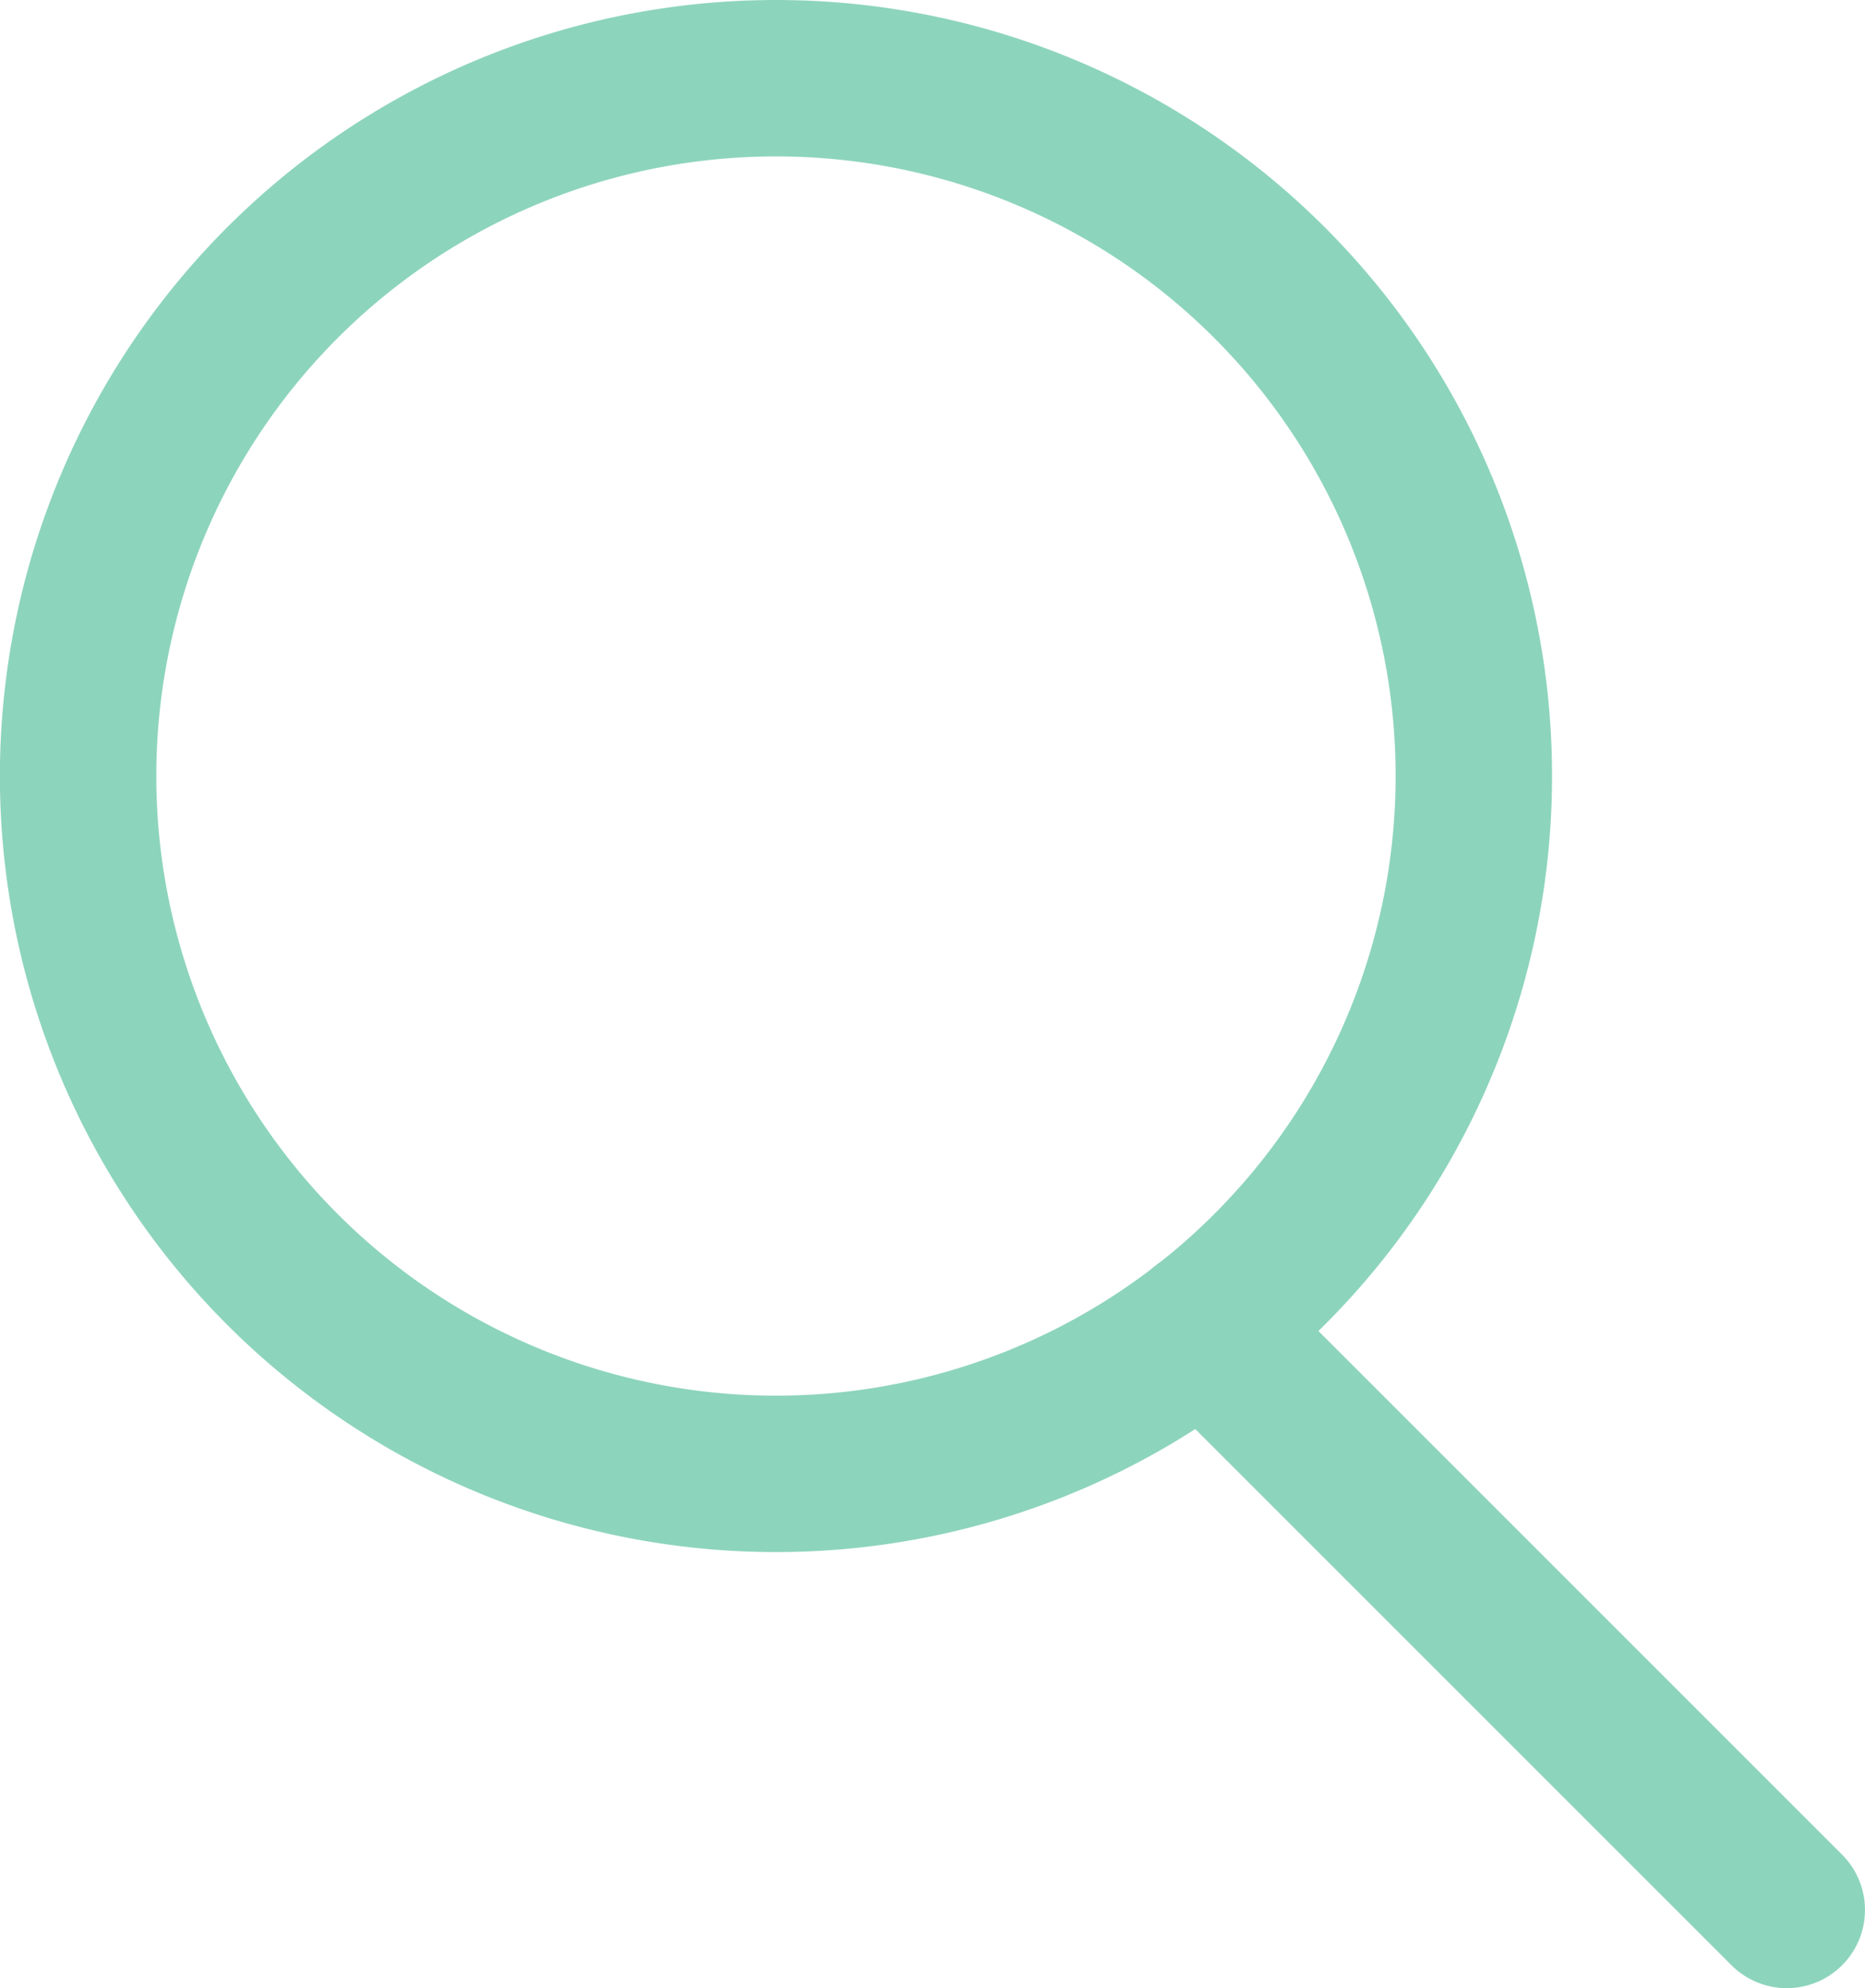 <svg xmlns="http://www.w3.org/2000/svg" width="17.884" height="19.066" viewBox="0 0 17.884 19.066">
  <g id="search_icon" data-name="search icon" transform="translate(0.75 0.75)">
    <path id="Stroke_1" data-name="Stroke 1" d="M13.383,6.692A6.692,6.692,0,1,1,6.692,0,6.691,6.691,0,0,1,13.383,6.692Z" transform="translate(0 0)" fill="none" stroke="#8dd4bd" stroke-linecap="round" stroke-linejoin="round" stroke-miterlimit="10" stroke-width="1.5"/>
    <path id="Stroke_3" data-name="Stroke 3" d="M0,0,5.59,5.59" transform="translate(10.794 11.976)" fill="none" stroke="#8dd4bd" stroke-linecap="round" stroke-linejoin="round" stroke-miterlimit="10" stroke-width="1.5"/>
  </g>
</svg>
